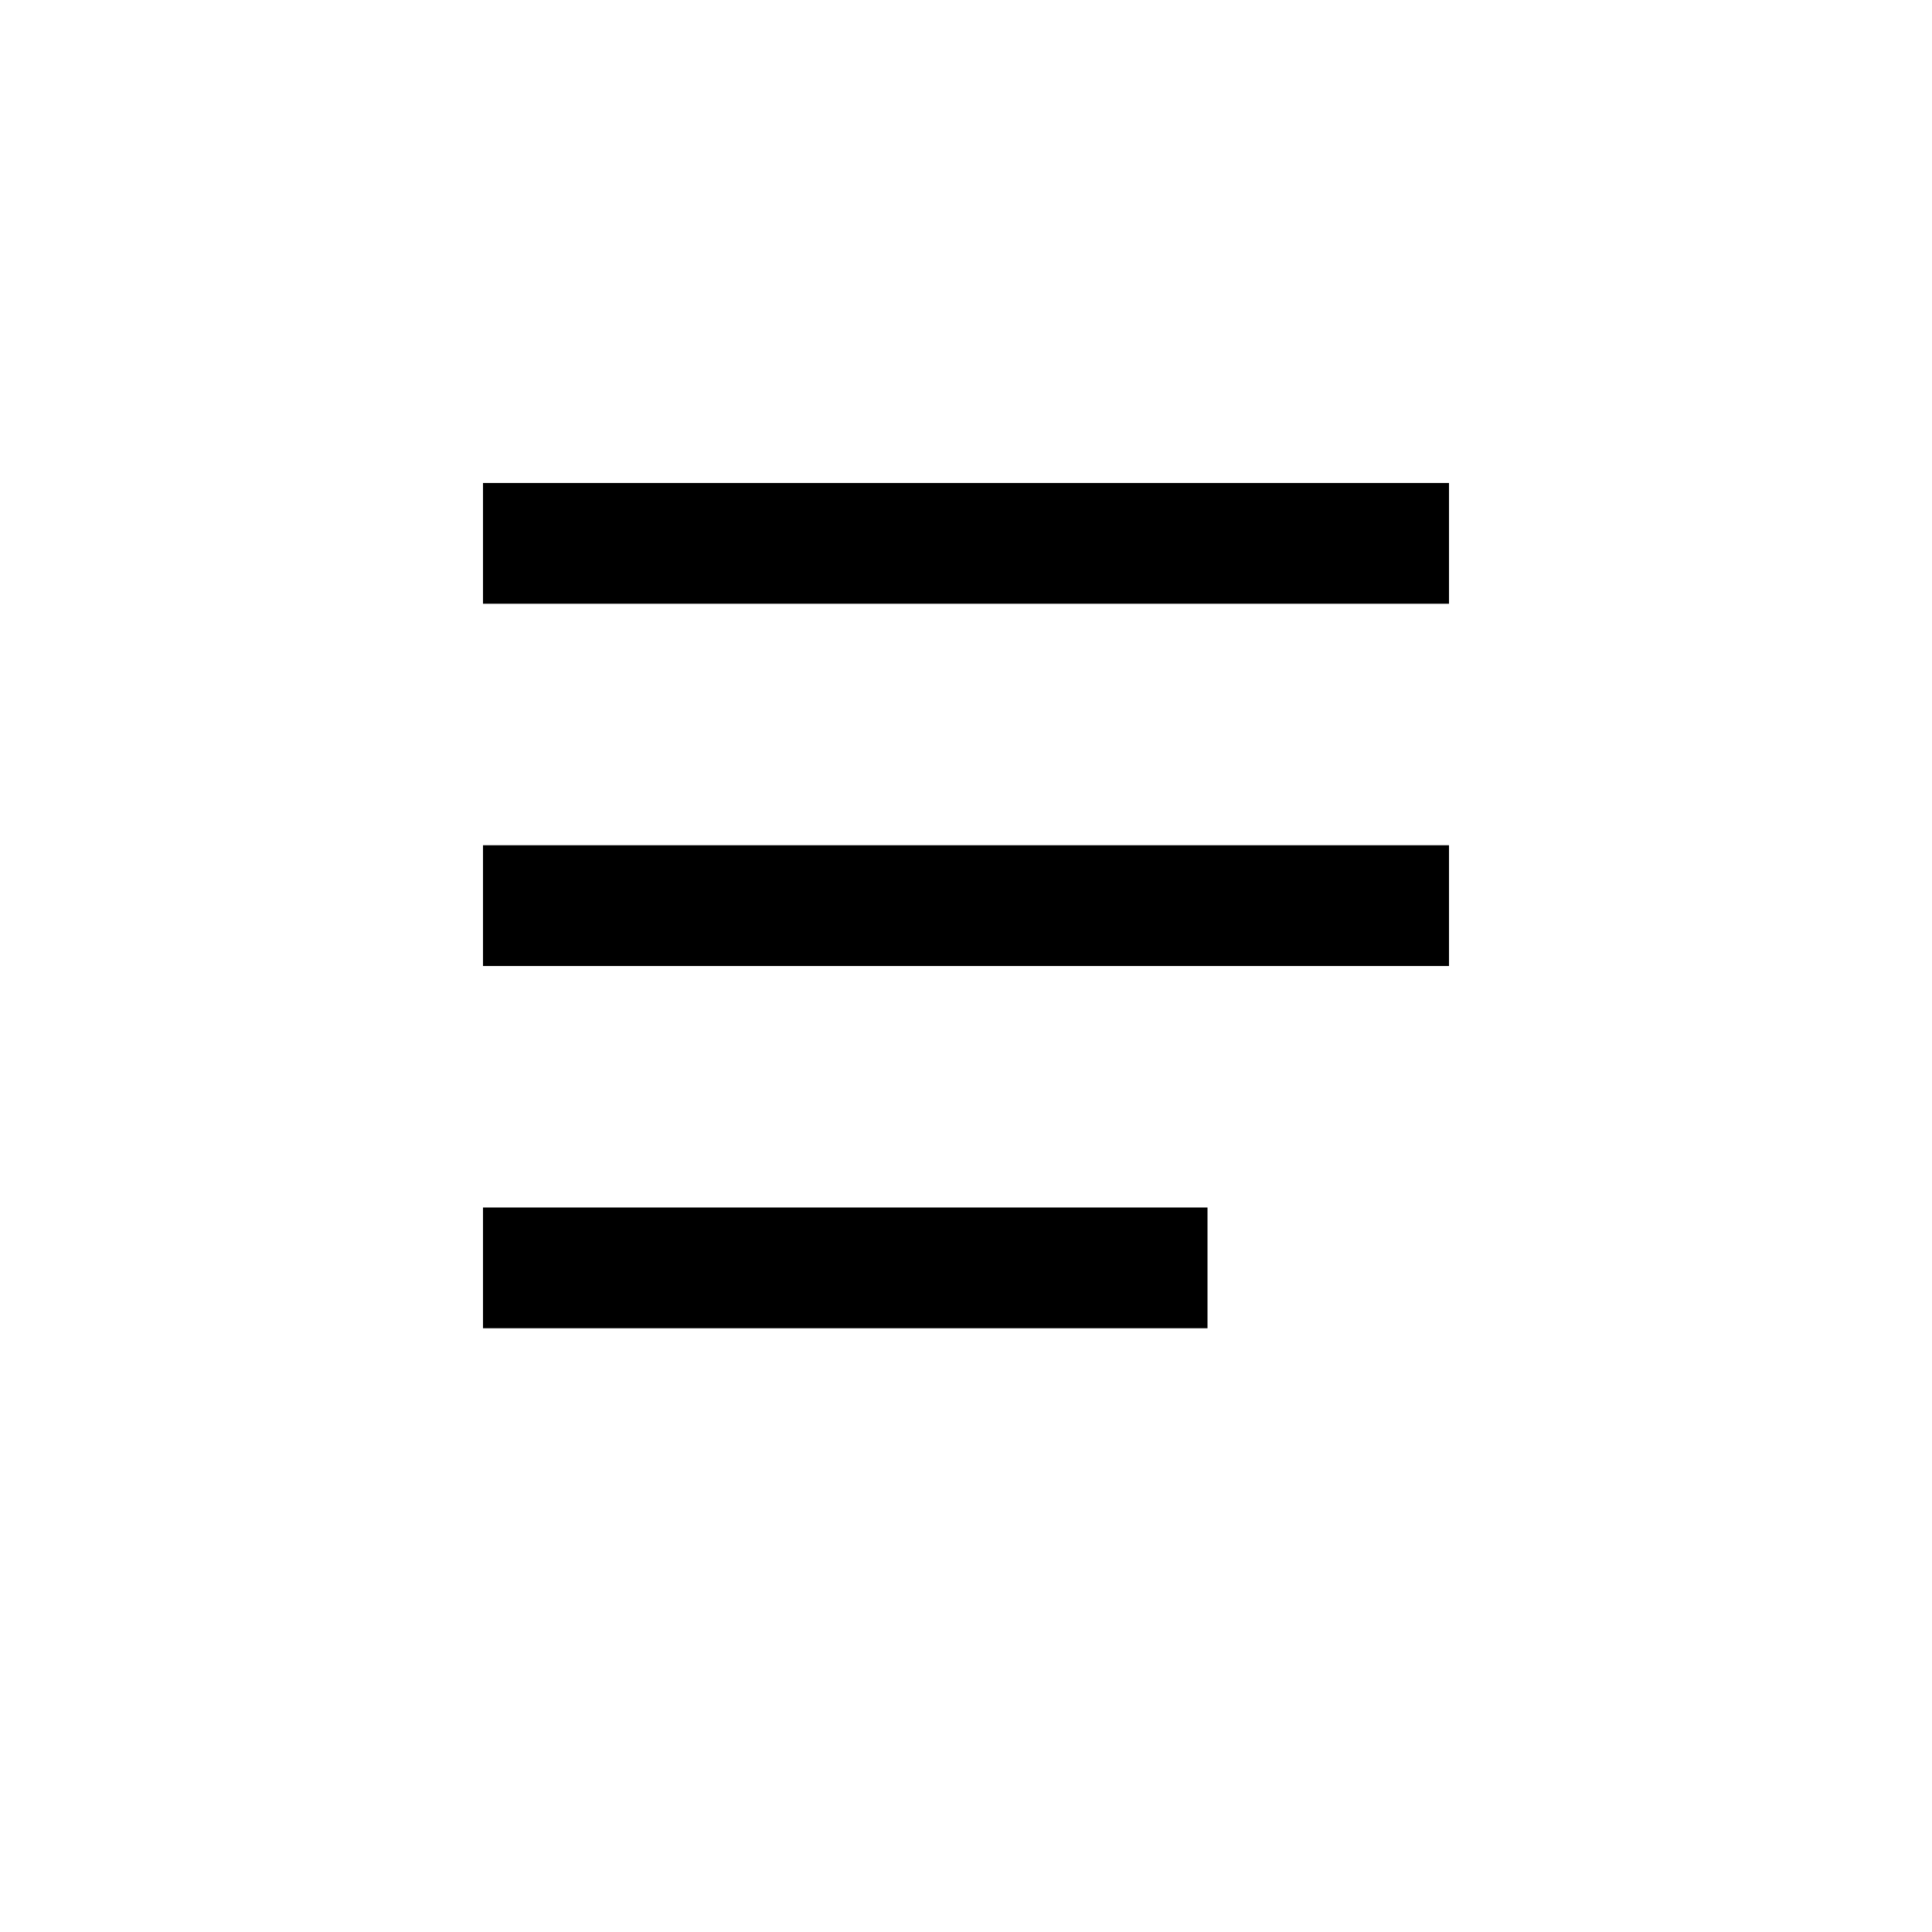 <svg width="32" height="32" viewBox="0 0 32 32" fill="none" xmlns="http://www.w3.org/2000/svg">
  <rect width="32" height="32" fill="white"/>
  <path d="M8 8h16v2H8V8zm0 6h16v2H8v-2zm0 6h12v2H8v-2z" fill="black"/>
</svg>